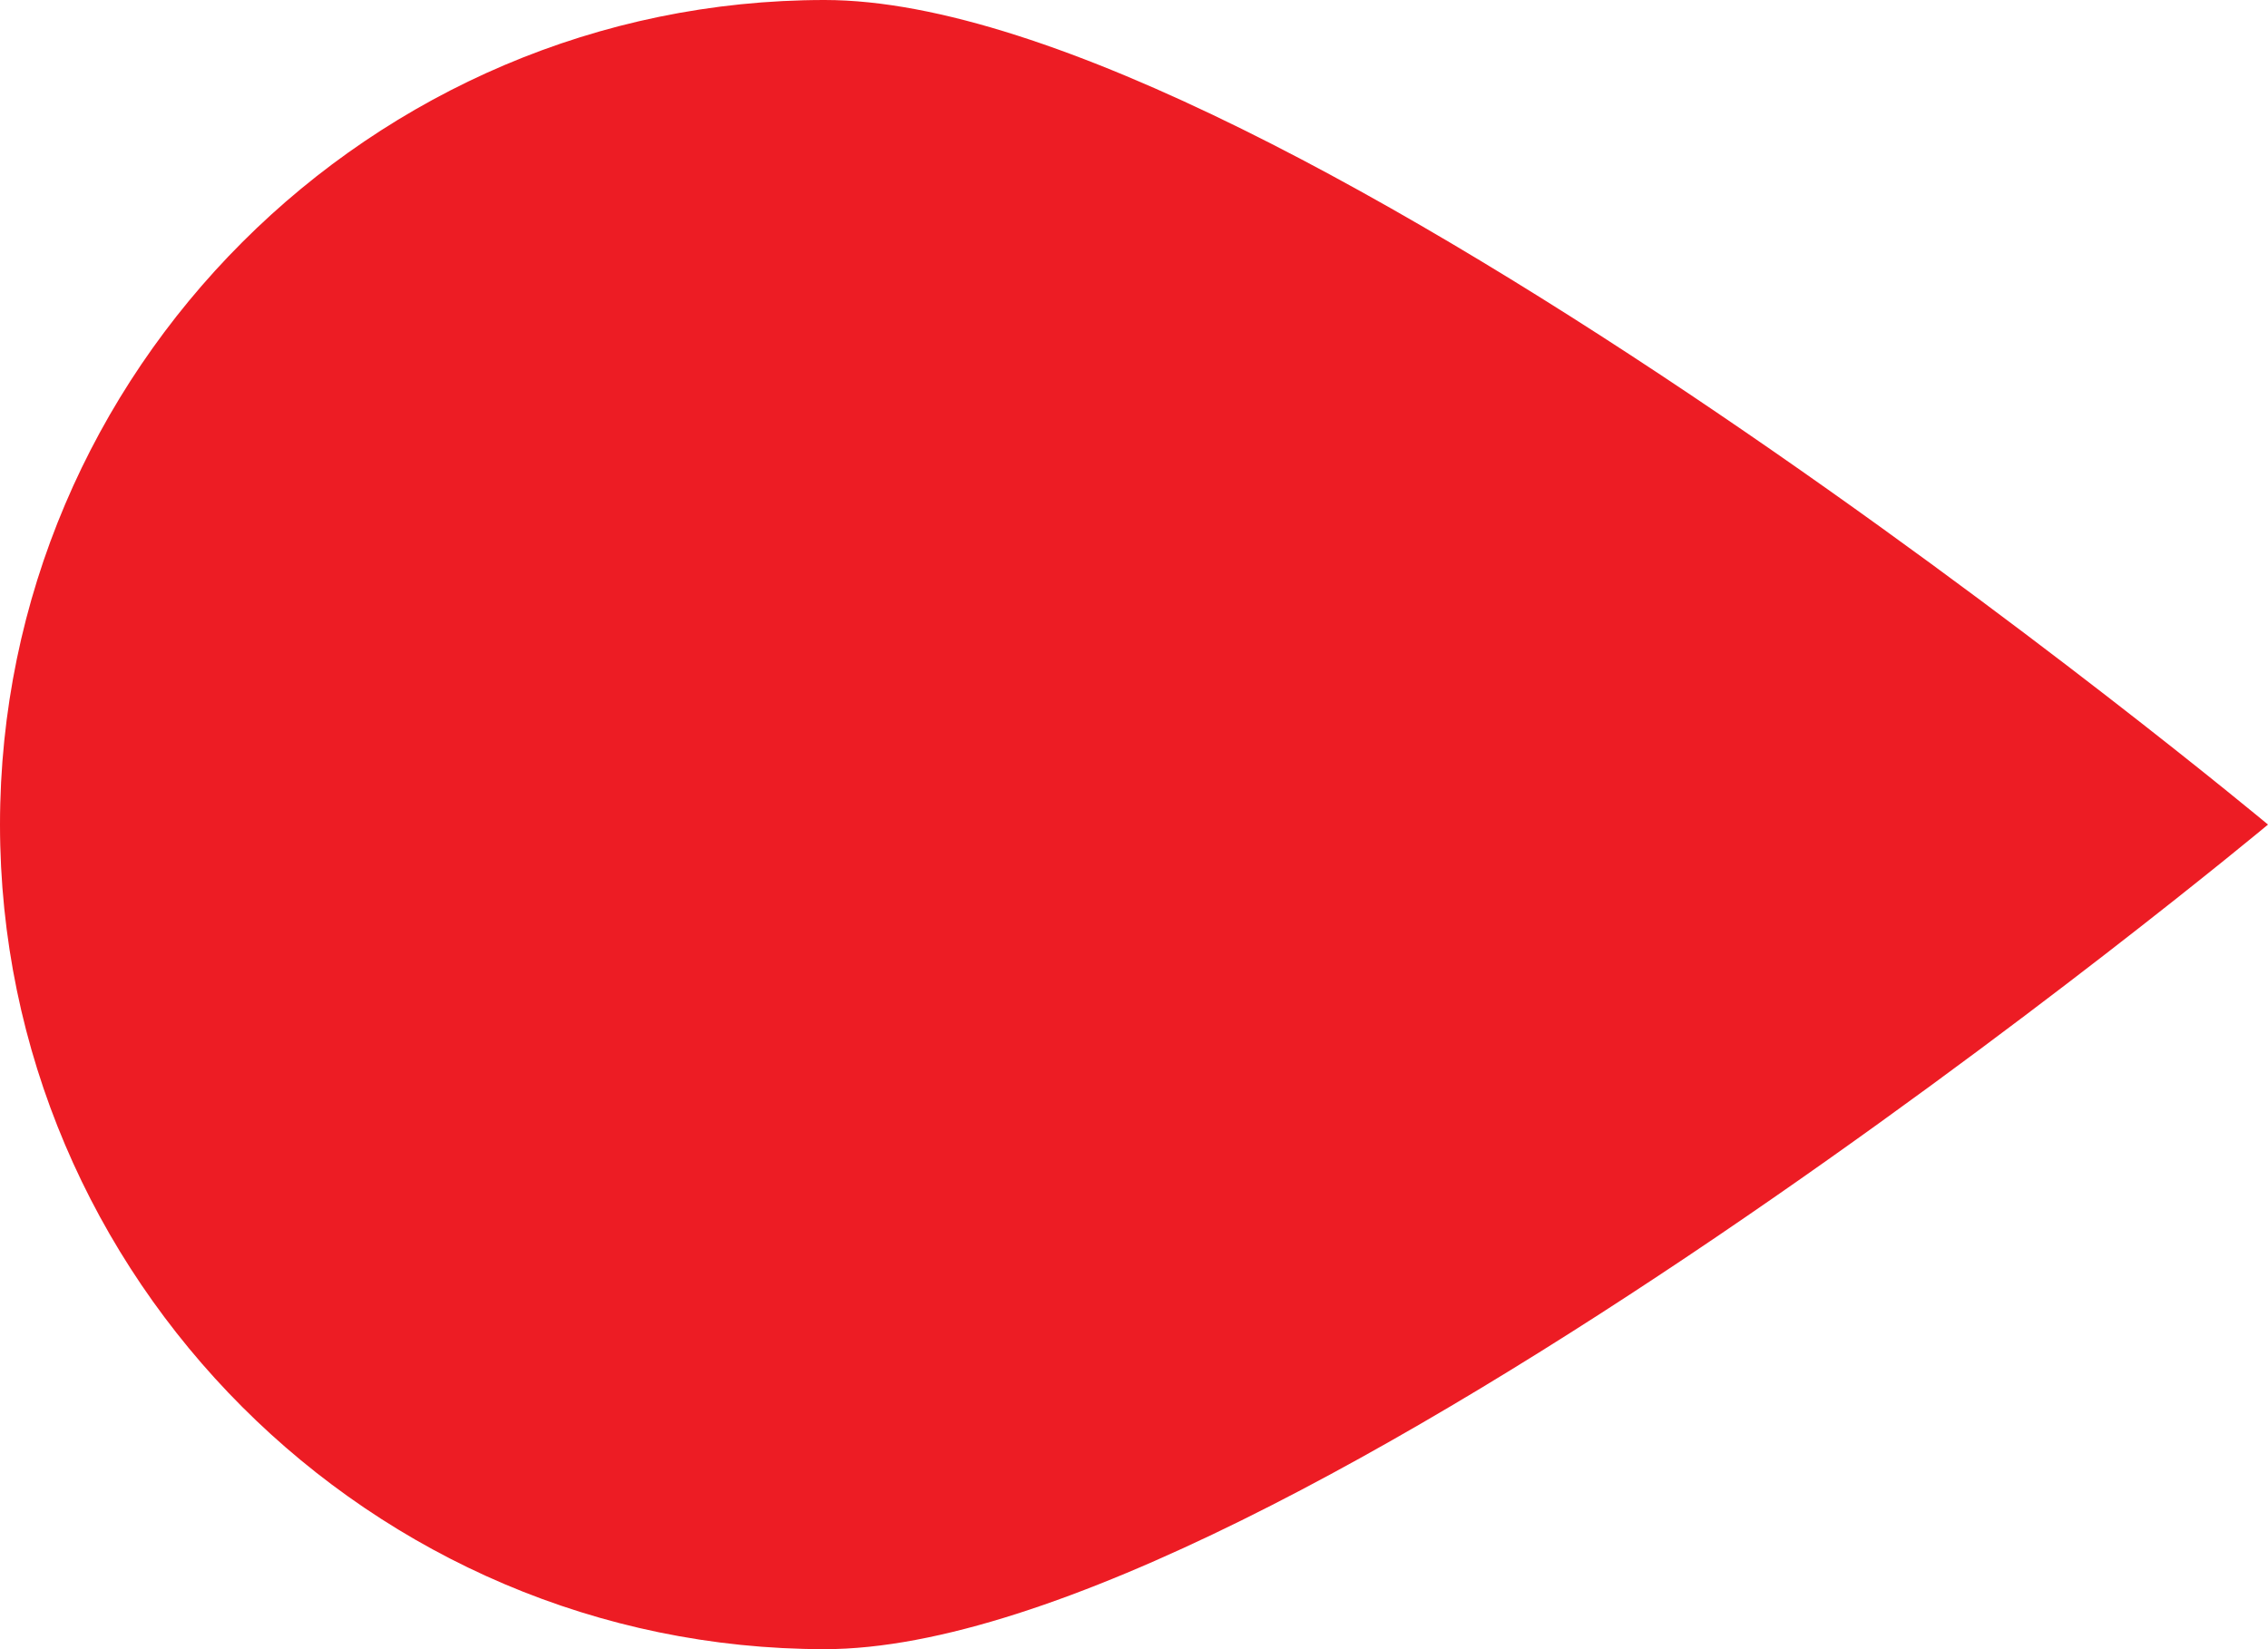 <svg id="Layer_1" xmlns="http://www.w3.org/2000/svg" viewBox="0 0 11 8"><style>.st0{fill:#ed1c24}</style><path id="focus_indicator" class="st0" d="M4 0c2.2 0 7 4 7 4S6.2 8 4 8 0 6.2 0 4s1.8-4 4-4z"/></svg>